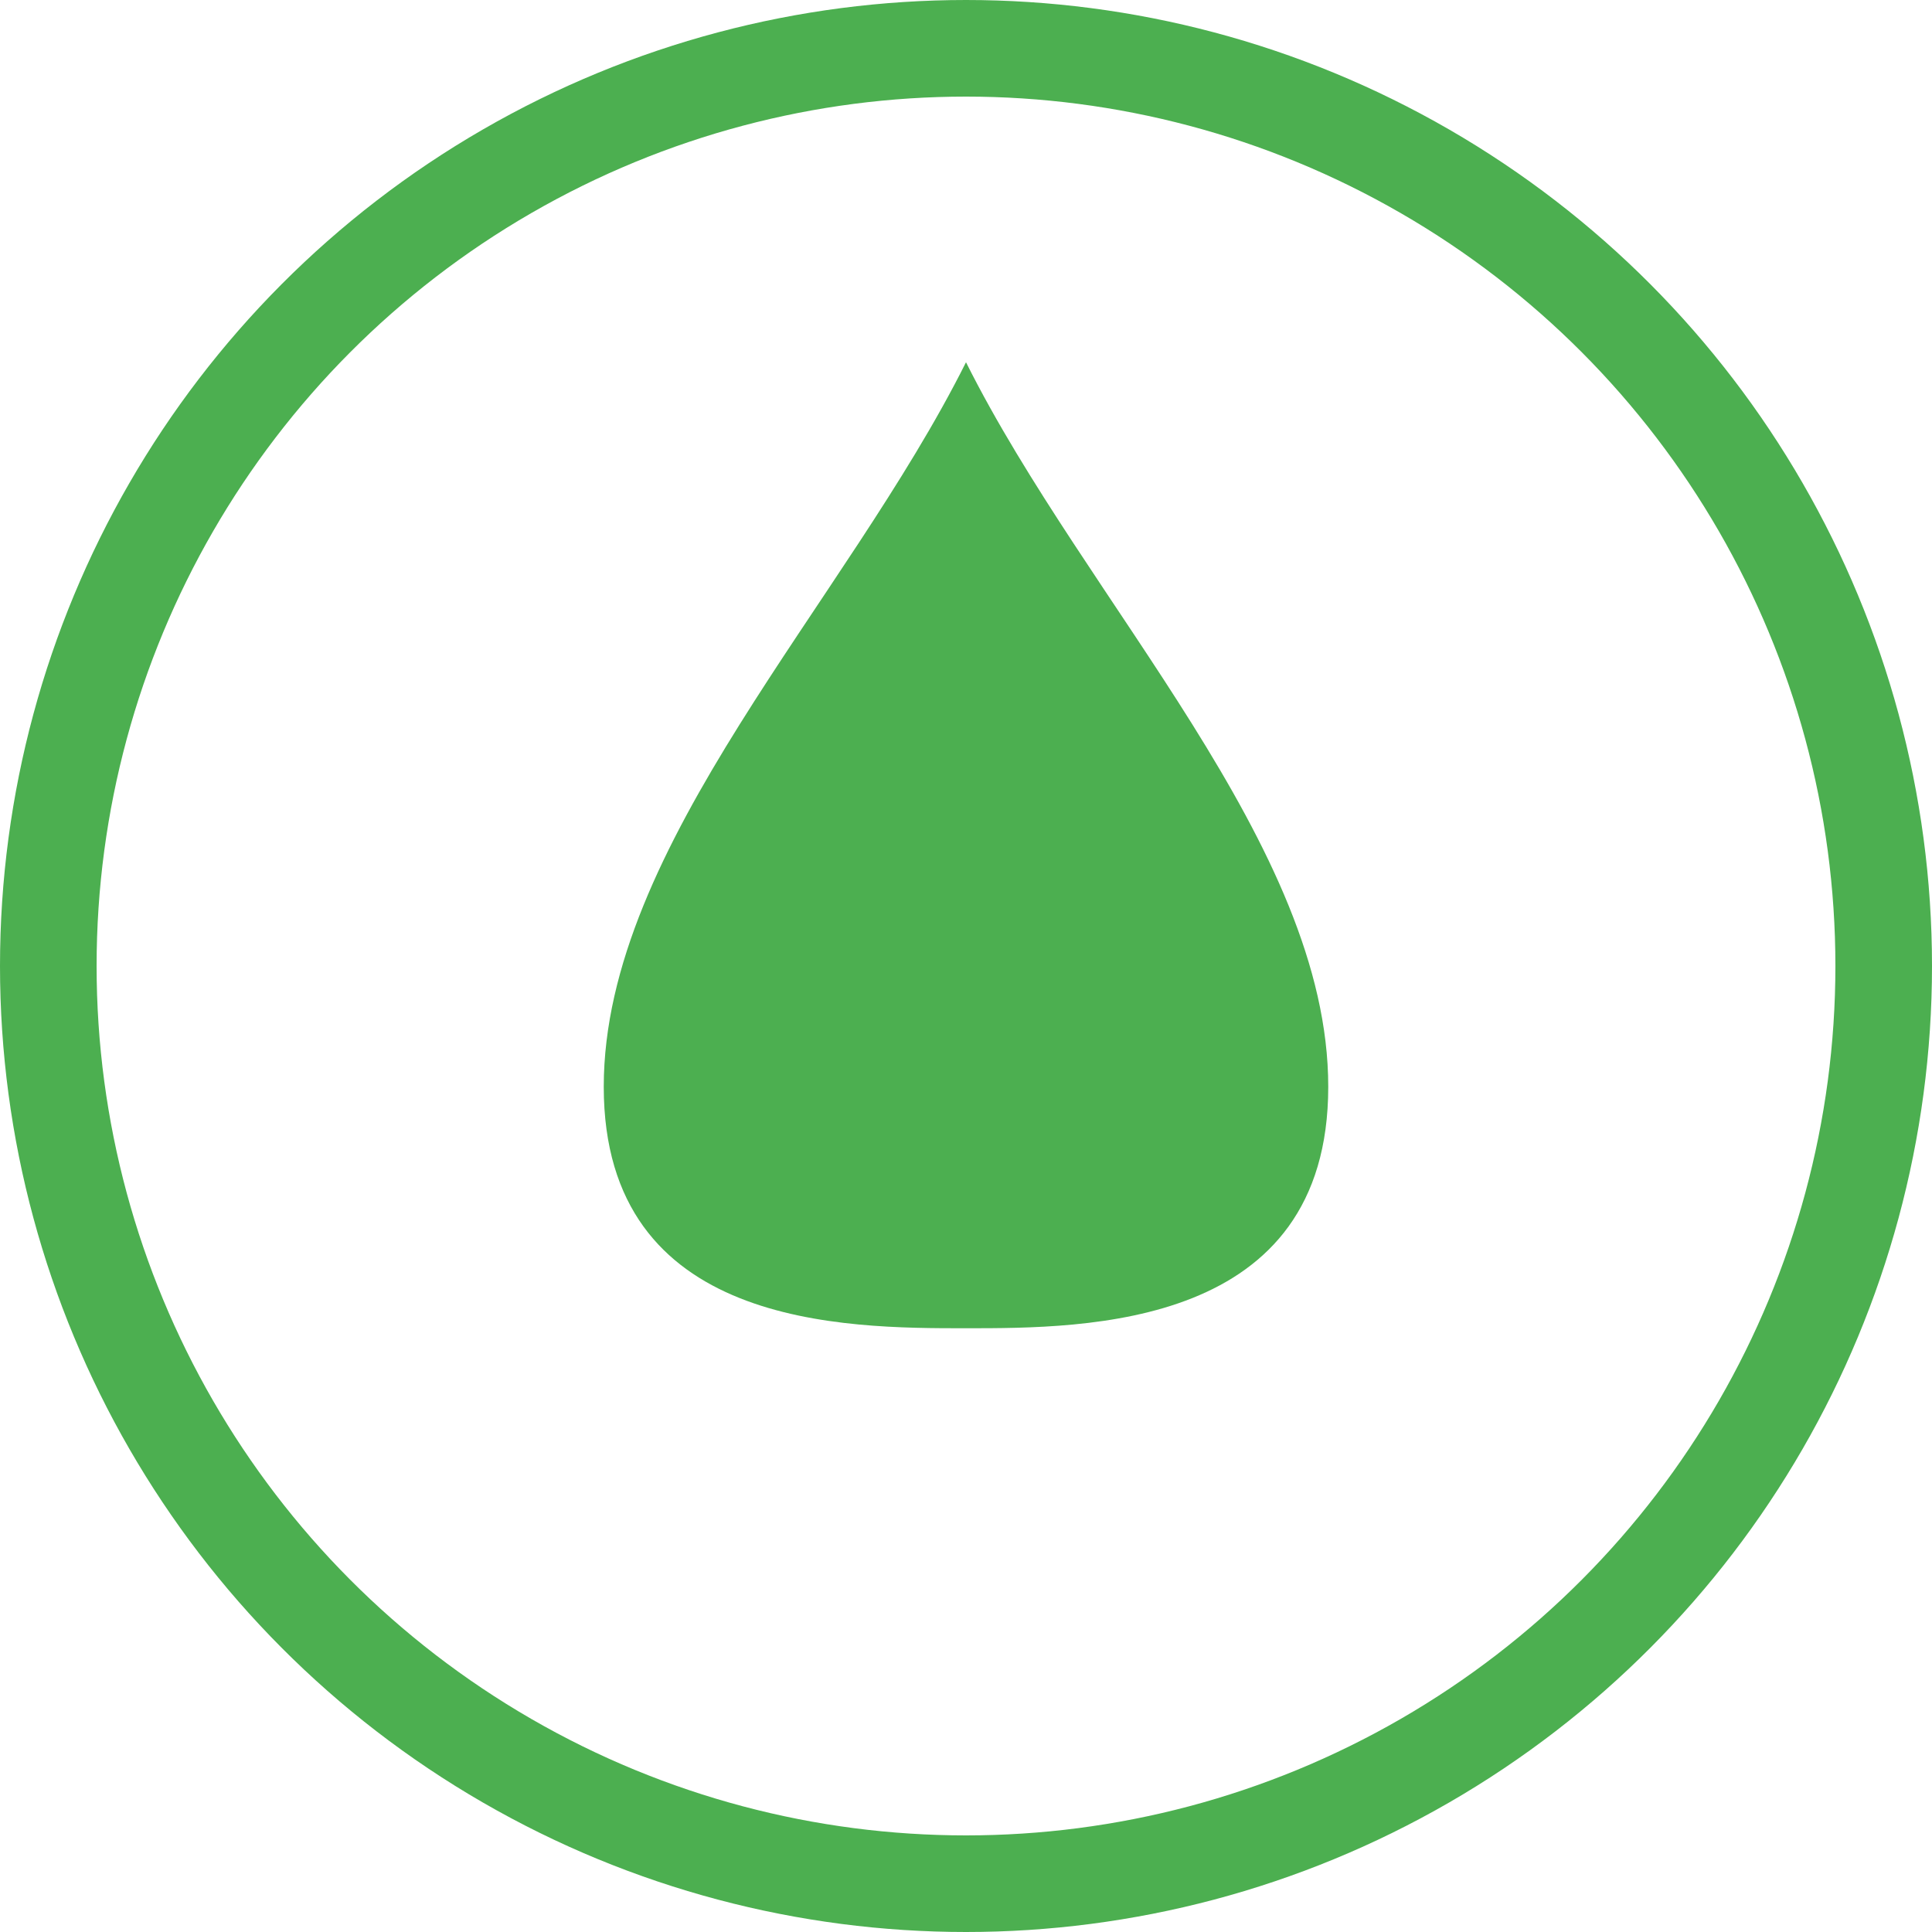 <?xml version="1.0" encoding="UTF-8"?>
<svg width="80" height="80" viewBox="0 0 80 80" fill="none" xmlns="http://www.w3.org/2000/svg">
    <circle cx="40" cy="40" r="38" stroke="#4CAF50" stroke-width="4"/>
    <path d="M40 15C35 25 25 35 25 45C25 55 35 55 40 55C45 55 55 55 55 45C55 35 45 25 40 15Z" fill="#4CAF50"/>
</svg>
